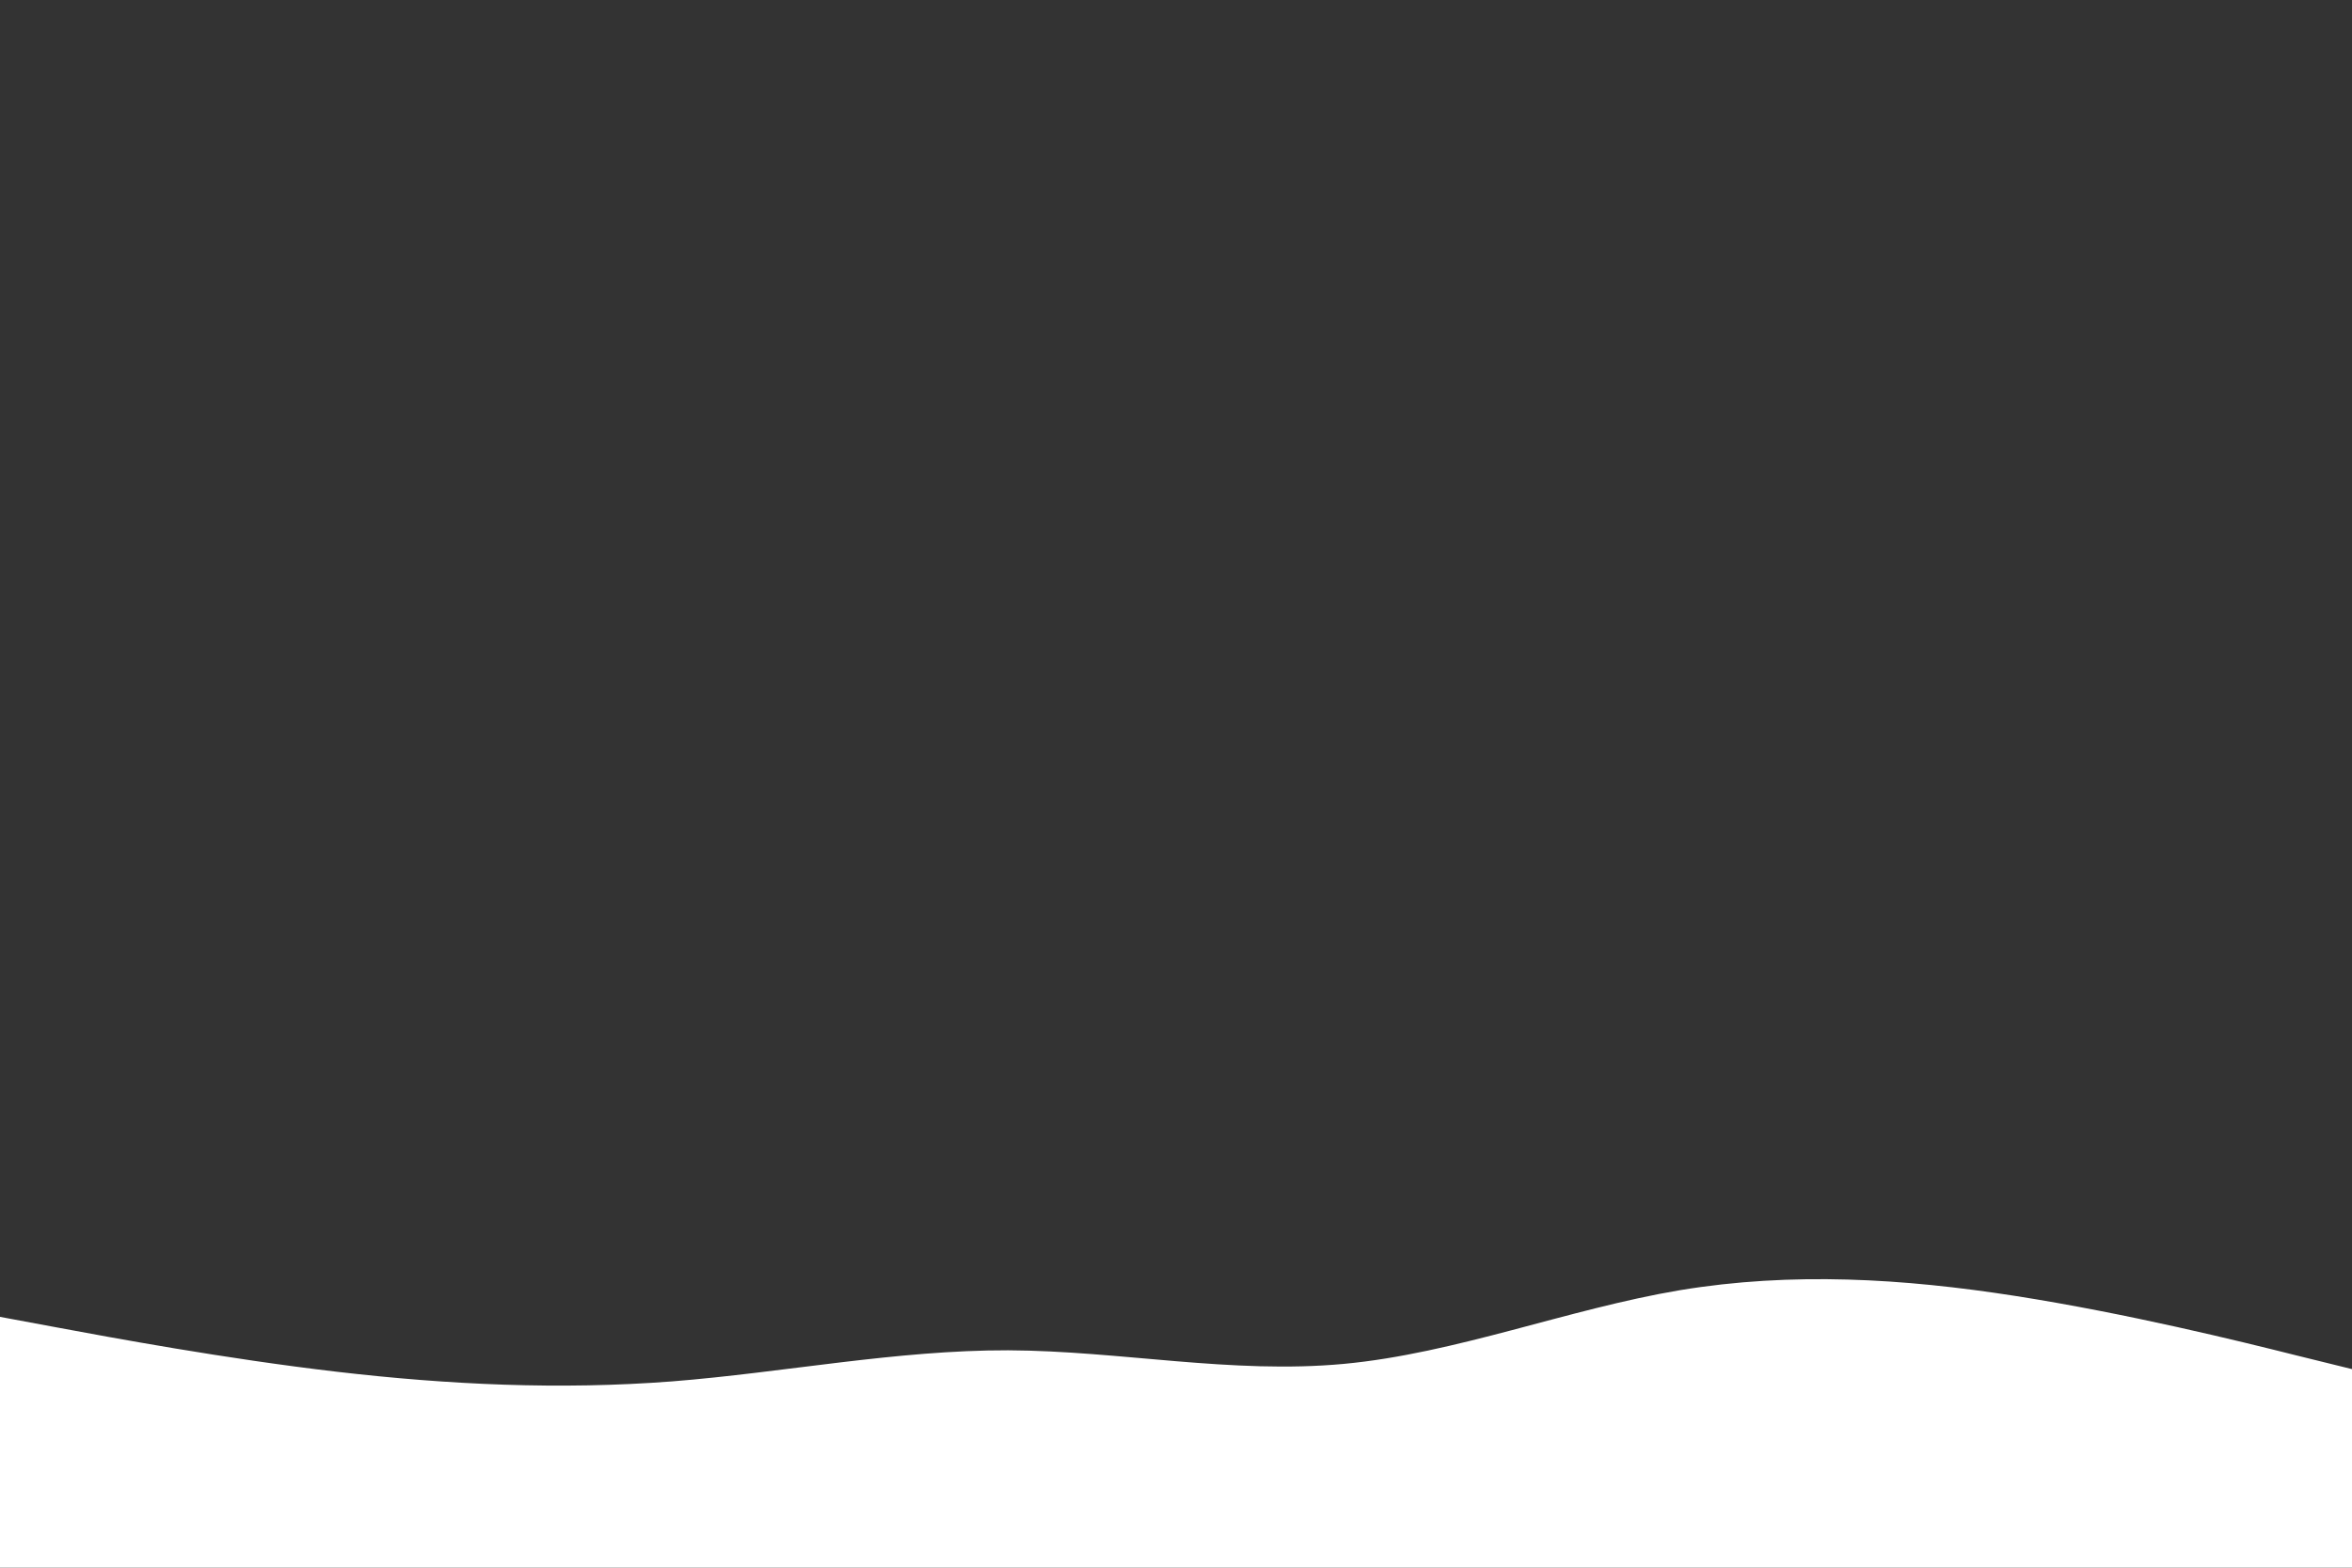 <svg id="visual" viewBox="0 0 900 600" width="900" height="600" xmlns="http://www.w3.org/2000/svg" xmlns:xlink="http://www.w3.org/1999/xlink" version="1.1"><rect x="0" y="0" width="900" height="600" fill="#333333" stroke="none"/><path d="M0 504L21.5 508C43 512 86 520 128.8 525C171.7 530 214.3 532 257.2 528.7C300 525.3 343 516.7 385.8 516.8C428.7 517 471.3 526 514.2 522C557 518 600 501 642.8 493.8C685.7 486.7 728.3 489.3 771.2 496C814 502.7 857 513.3 878.5 518.7L900 524L900 601L878.5 601C857 601 814 601 771.2 601C728.3 601 685.7 601 642.8 601C600 601 557 601 514.2 601C471.3 601 428.7 601 385.8 601C343 601 300 601 257.2 601C214.3 601 171.7 601 128.8 601C86 601 43 601 21.5 601L0 601Z" fill="#FFFFFF" stroke-linecap="round" stroke-linejoin="miter"></path></svg>